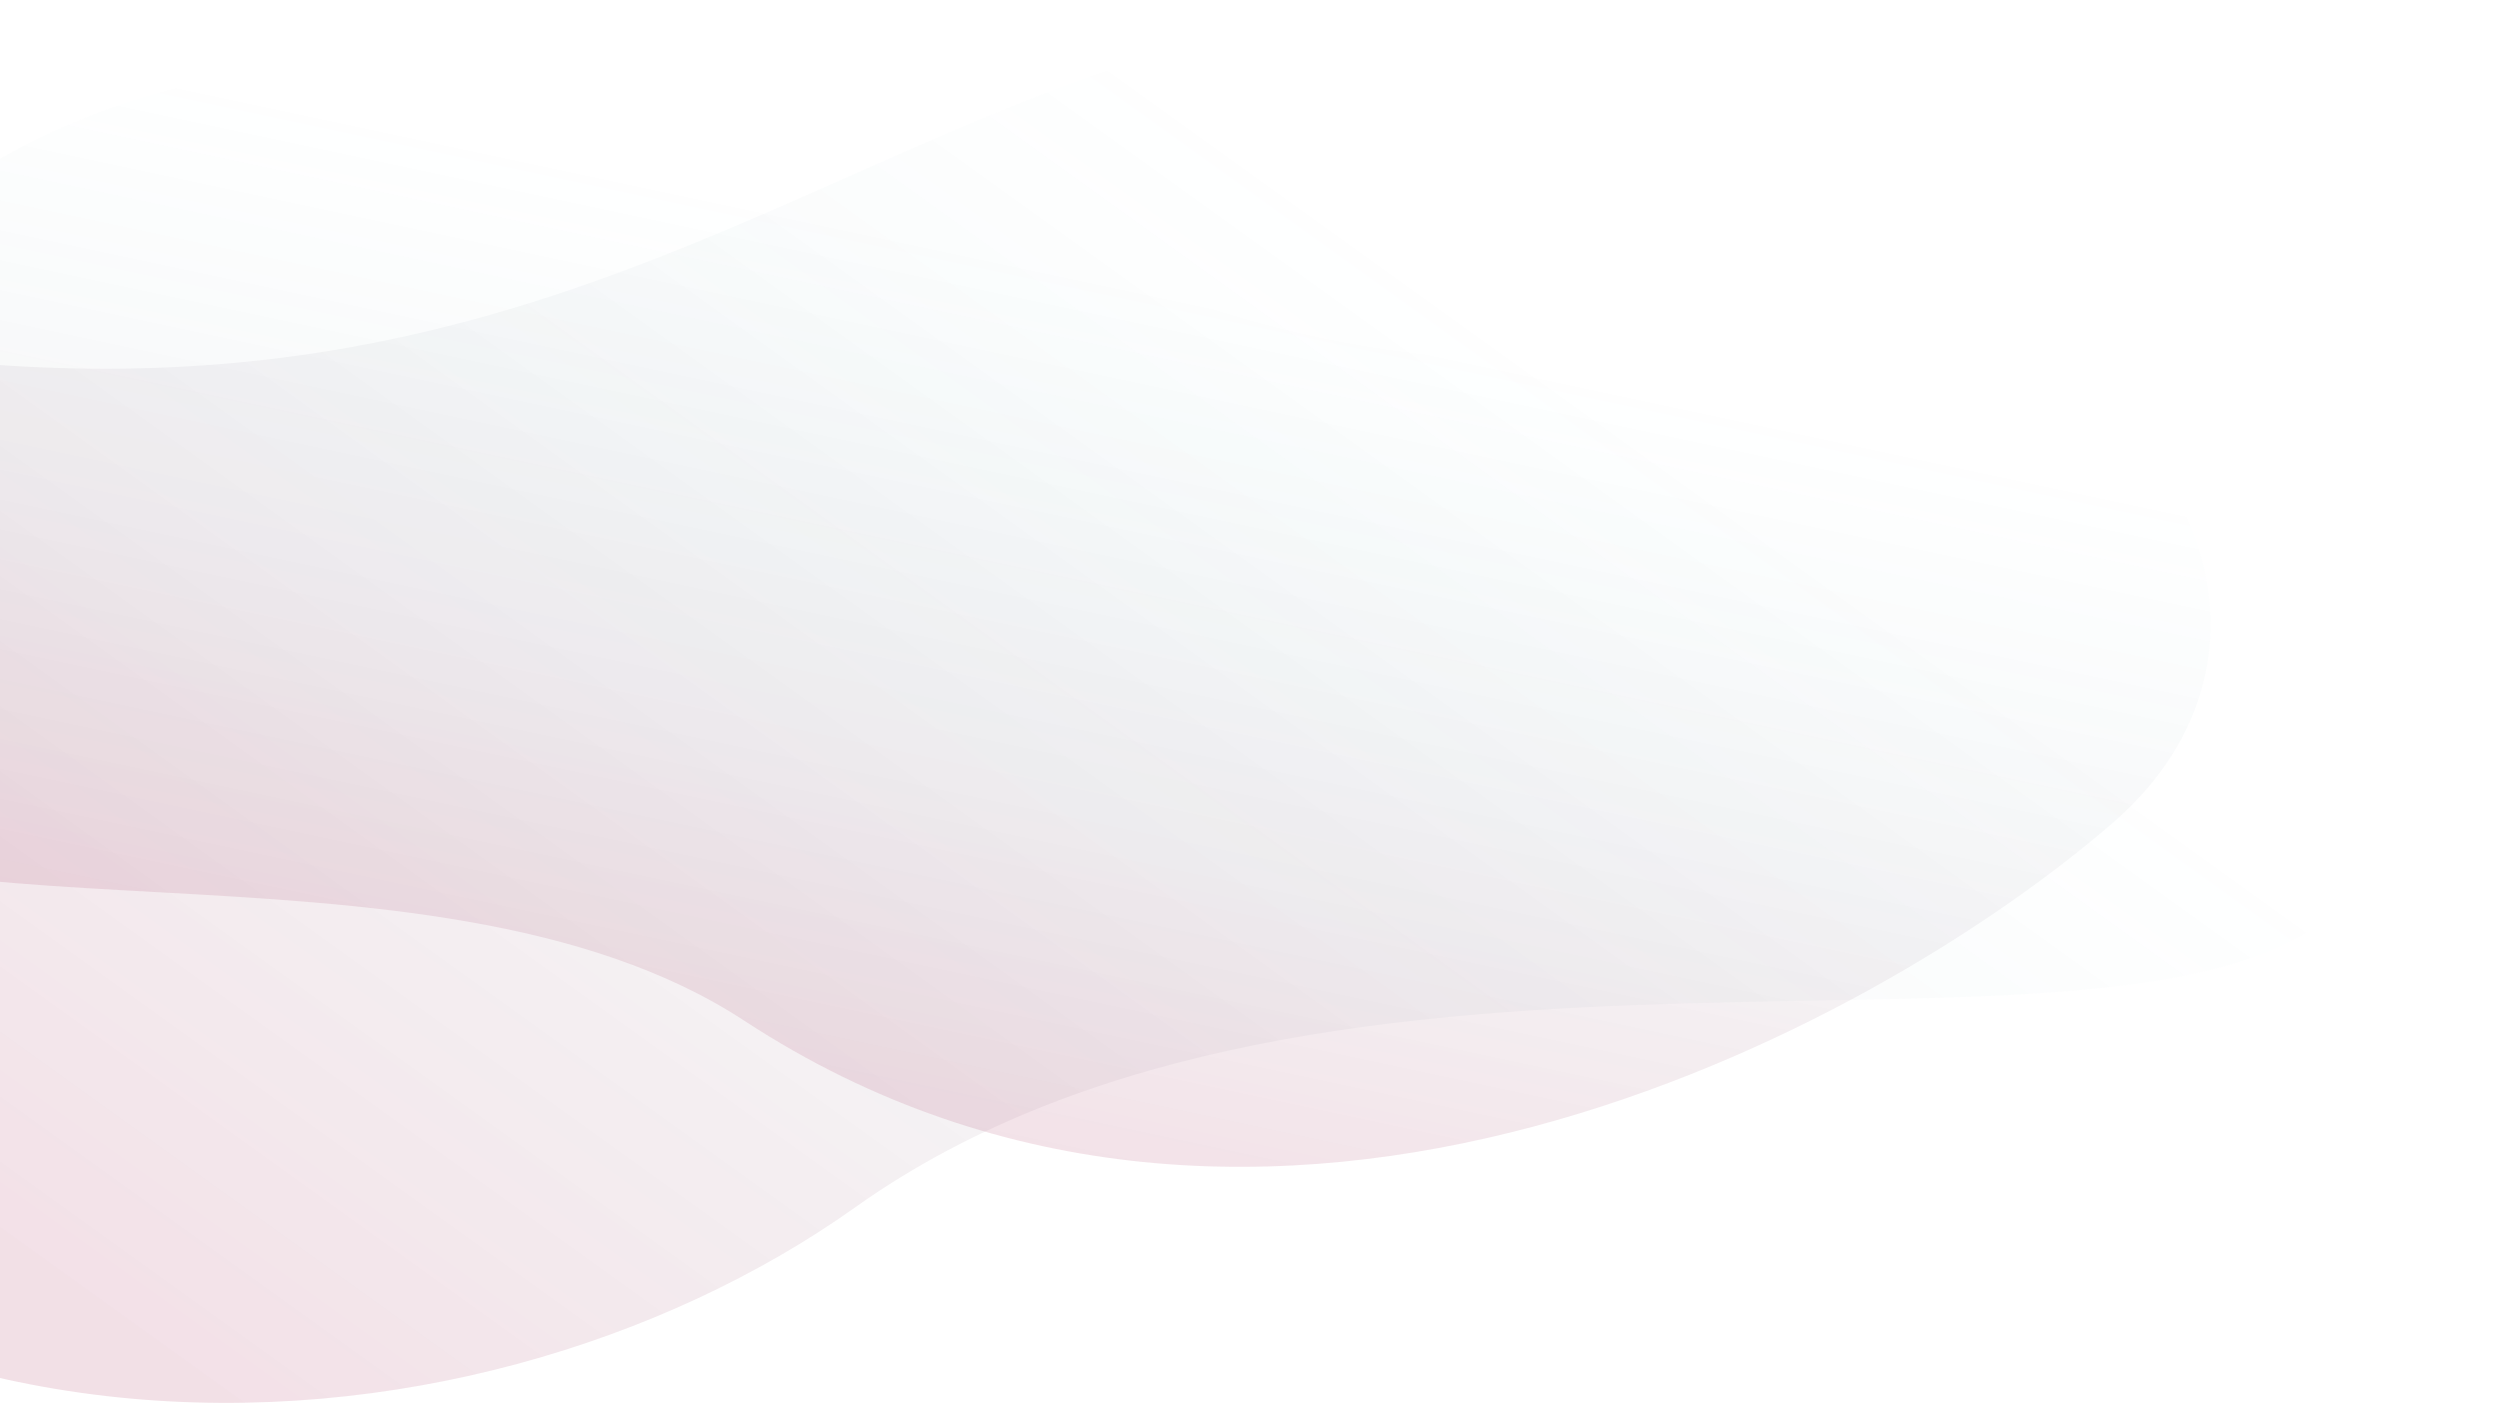 <svg width="1421" height="798" viewBox="0 0 1421 798" fill="none" xmlns="http://www.w3.org/2000/svg">
<path d="M245.897 33.413C55.717 33.413 -39.571 102.125 -120.964 190.305C-202.356 278.485 -222.096 372.529 -168.608 441.867C-85.379 549.758 242.553 462.058 423.086 580.192C717.687 772.967 1064.98 585.398 1200.77 467.825C1336.55 350.251 1203.94 154.422 1020.51 190.305C640.153 264.712 524.219 33.413 245.897 33.413Z" fill="url(#paint0_linear_2412_57193)"/>
<path d="M853.938 0.413C1093.44 0.413 1242.75 15.3 1345.25 122.766C1447.75 230.231 1450.25 414.458 1325.75 519.597C1201.25 624.737 756.433 494.01 486.252 686.146C267.752 841.529 -133.248 871.303 -348.561 529.832C-465.01 345.153 -352.561 147.887 -121.561 191.618C357.439 282.297 503.438 0.413 853.938 0.413Z" fill="url(#paint1_linear_2412_57193)"/>
<defs>
<linearGradient id="paint0_linear_2412_57193" x1="300.291" y1="604.622" x2="406.368" y2="106.989" gradientUnits="userSpaceOnUse">
<stop stop-color="#9a0036" stop-opacity="0.12"/>
<stop offset="1" stop-color="#33A6A9" stop-opacity="0"/>
</linearGradient>
<linearGradient id="paint1_linear_2412_57193" x1="109" y1="779.189" x2="645.407" y2="33.203" gradientUnits="userSpaceOnUse">
<stop stop-color="#9a0036" stop-opacity="0.12"/>
<stop offset="1" stop-color="#33A6A9" stop-opacity="0"/>
</linearGradient>
</defs>
</svg>
